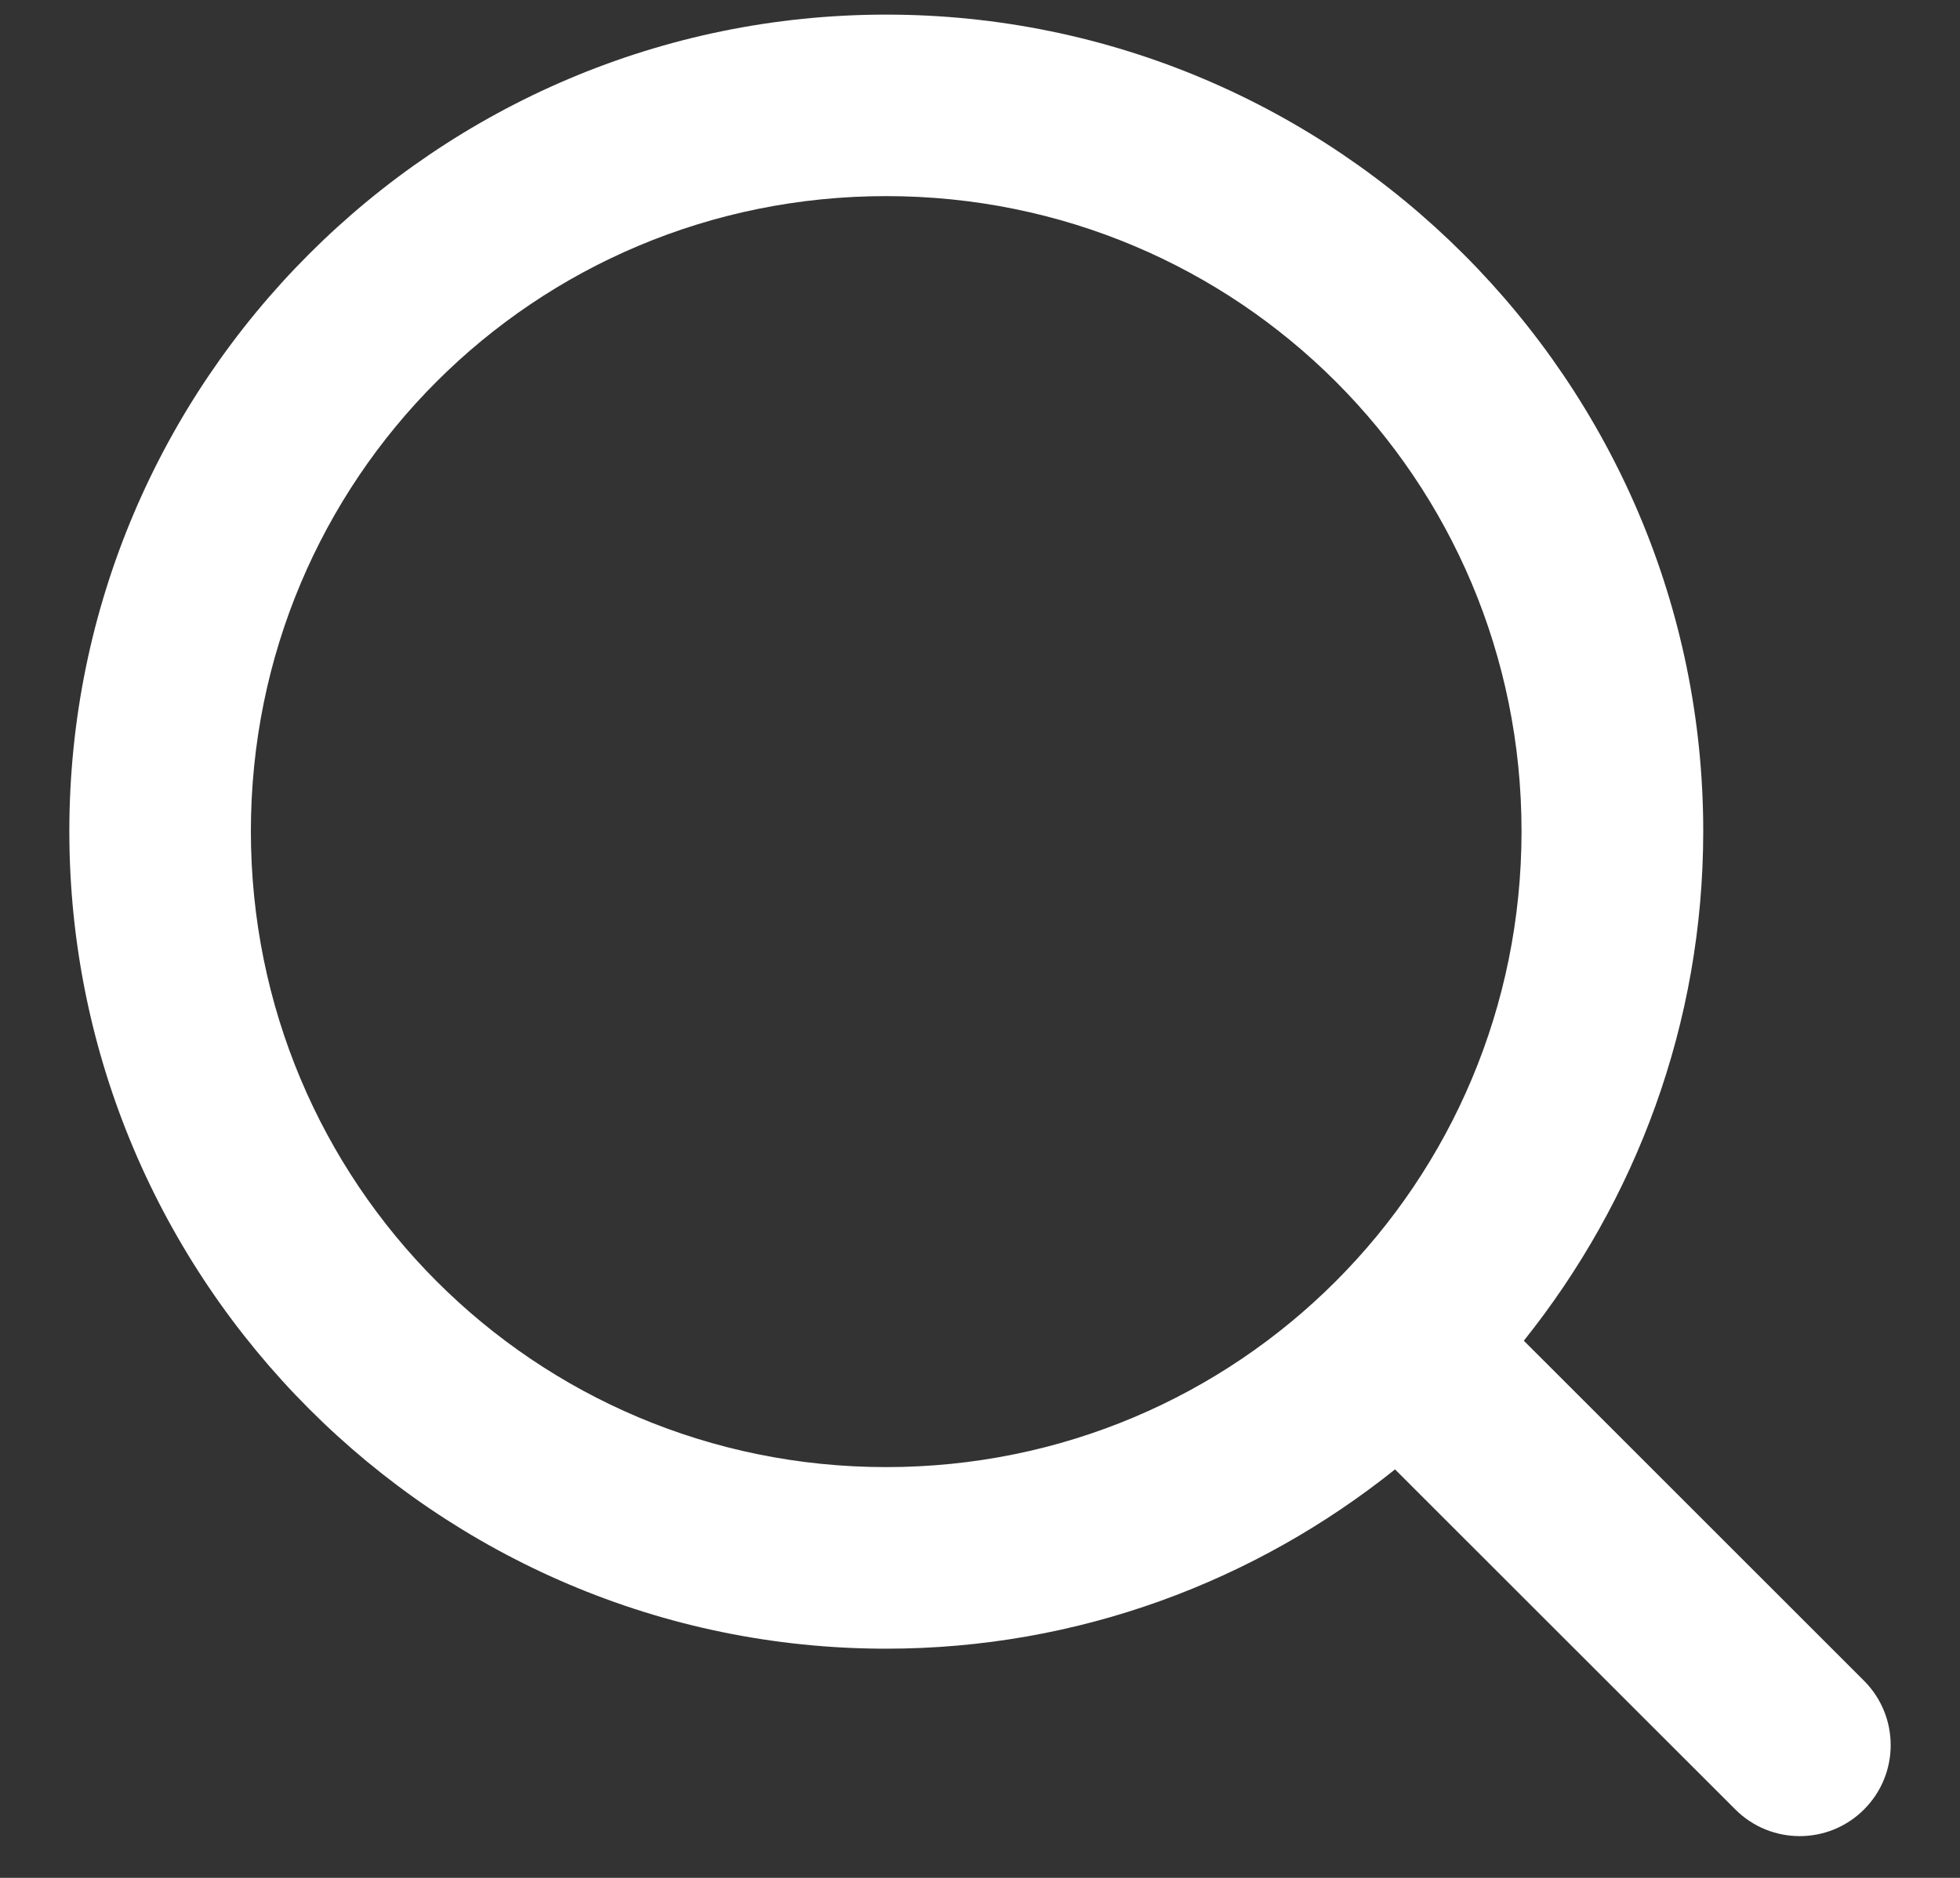 <svg width="24" height="23" viewBox="0 0 24 23" fill="none" xmlns="http://www.w3.org/2000/svg">
<rect x="0" y="0" width="24" height="23" fill="#333333" stroke="none"/>
<path d="M10.851 0.179C5.339 0.179 0.849 4.669 0.849 10.181C0.849 15.693 5.339 20.193 10.851 20.193C13.206 20.193 15.371 19.367 17.082 17.997L21.249 22.162C21.684 22.597 22.389 22.598 22.824 22.163C23.26 21.728 23.26 21.023 22.826 20.587L18.659 16.421C20.03 14.707 20.856 12.538 20.856 10.181C20.856 4.669 16.364 0.179 10.851 0.179ZM10.851 2.402C15.162 2.402 18.631 5.87 18.631 10.181C18.631 14.492 15.162 17.969 10.851 17.969C6.54 17.969 3.072 14.492 3.072 10.181C3.072 5.87 6.54 2.402 10.851 2.402Z" fill="white"/>
</svg>
